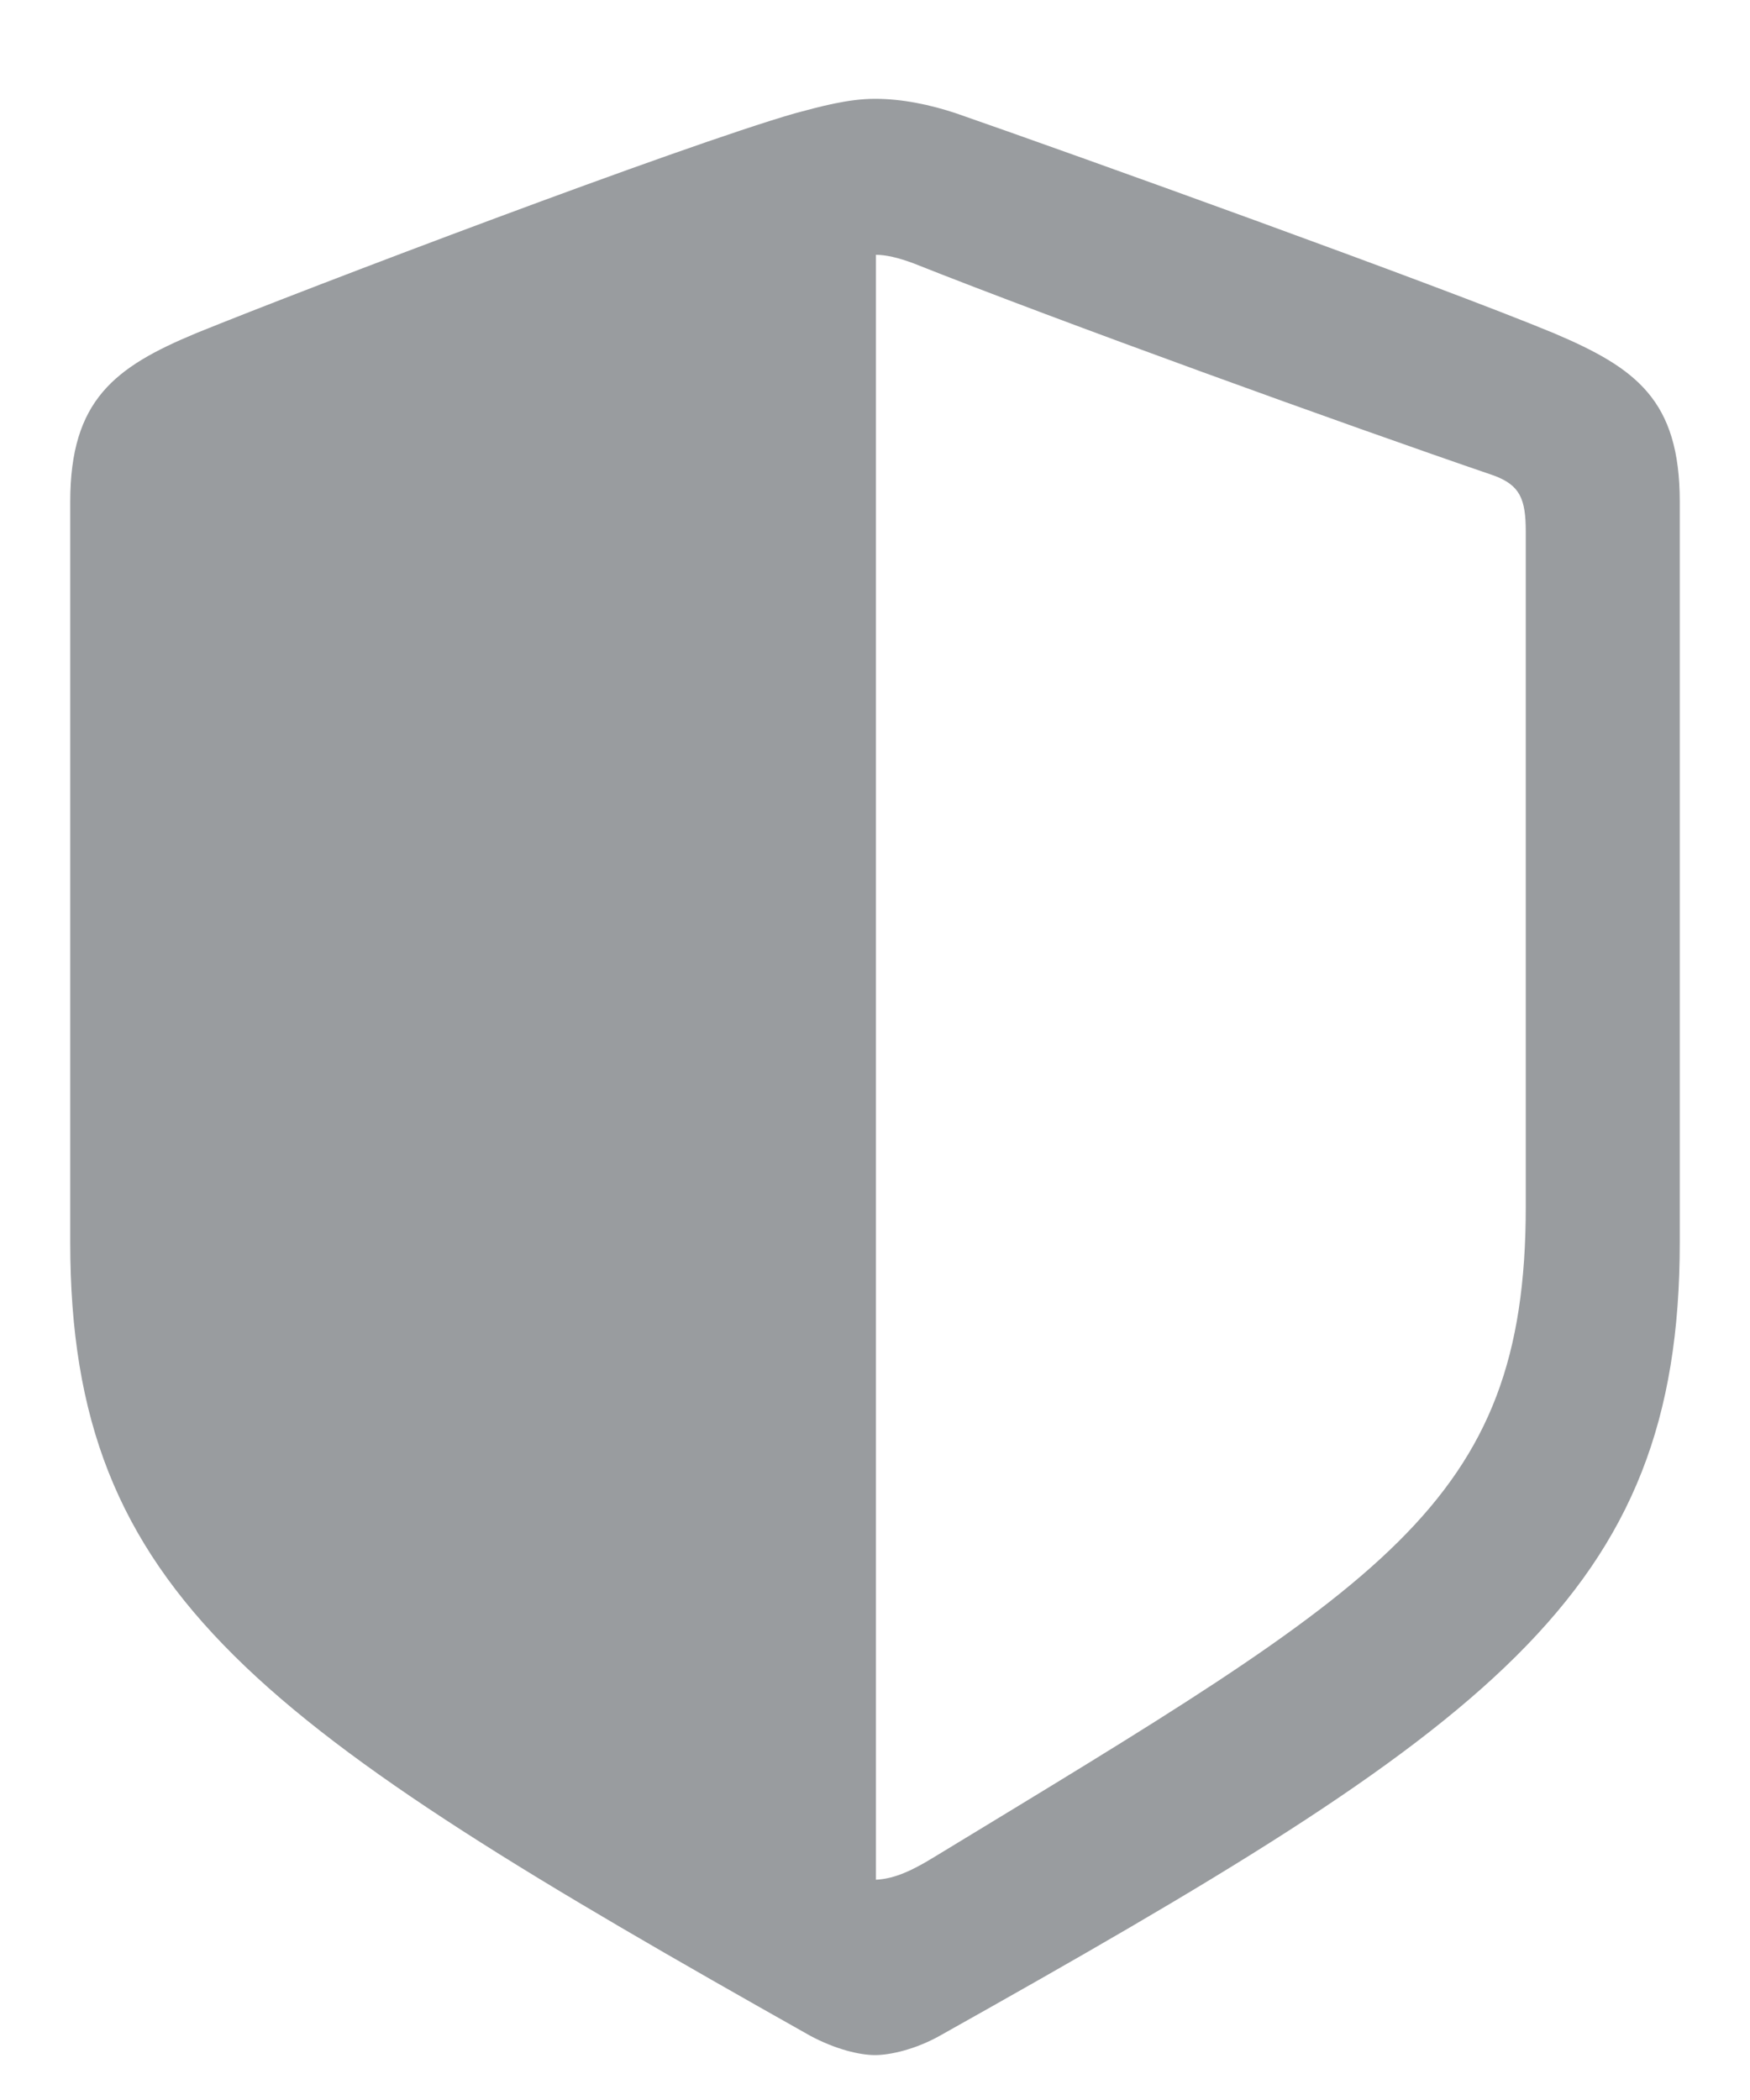 <svg xmlns="http://www.w3.org/2000/svg" width="15" height="18" fill="none" viewBox="0 0 15 18"><path fill="#999C9F" d="M7.5 17.615C7.633 17.615 7.849 17.565 8.056 17.449C12.779 14.801 14.398 13.68 14.398 10.65V4.3C14.398 3.429 14.024 3.155 13.319 2.856C12.339 2.449 9.177 1.312 8.197 0.972C7.973 0.897 7.732 0.847 7.5 0.847C7.268 0.847 7.027 0.914 6.811 0.972C5.832 1.254 2.661 2.458 1.681 2.856C0.984 3.146 0.602 3.429 0.602 4.3V10.65C0.602 13.68 2.229 14.793 6.944 17.449C7.16 17.565 7.367 17.615 7.5 17.615ZM7.832 2.258C9.085 2.756 11.518 3.636 12.804 4.076C13.028 4.159 13.078 4.275 13.078 4.558V10.343C13.078 12.908 11.85 13.581 8.015 15.913C7.774 16.062 7.641 16.104 7.508 16.112V2.184C7.591 2.184 7.699 2.208 7.832 2.258Z"/></svg>